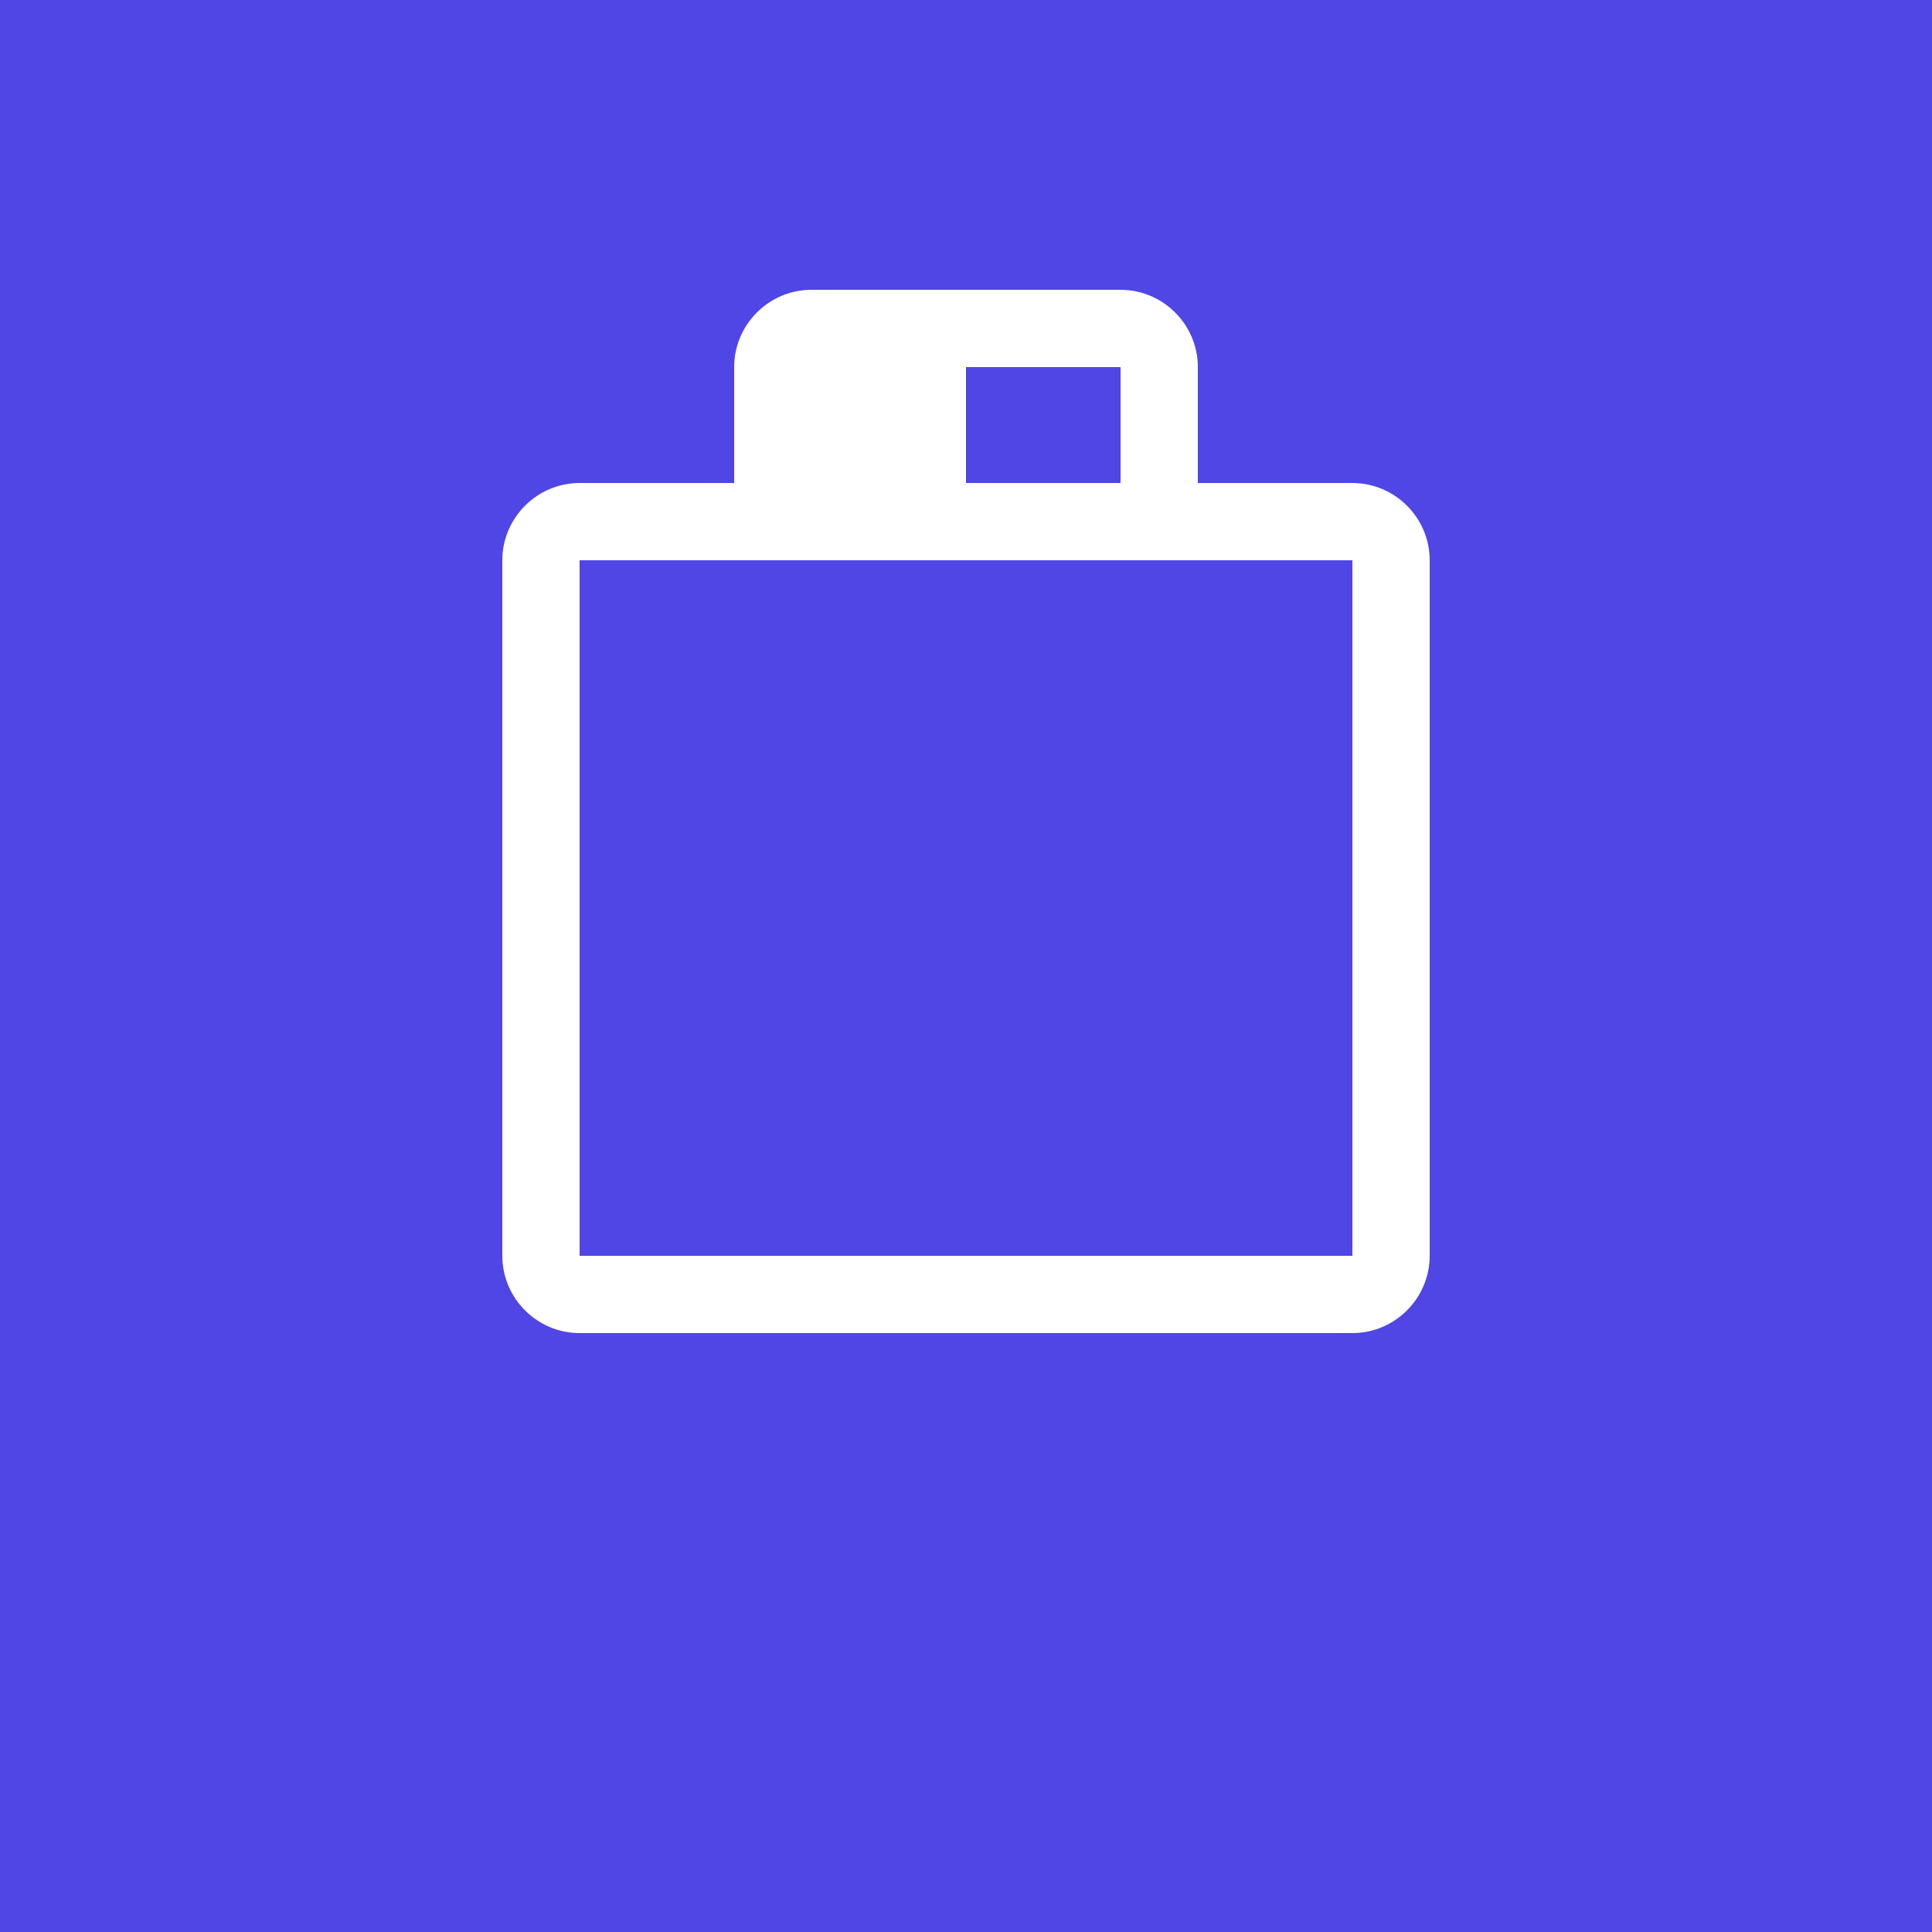 <svg xmlns="http://www.w3.org/2000/svg" viewBox="0 0 100 100">
  <rect width="100" height="100" fill="#4F46E5"/>
  <path fill="white" d="M50 15h-8c-2.2 0-4 1.8-4 4v6h-8c-2.2 0-4 1.8-4 4v36c0 2.2 1.8 4 4 4h40c2.2 0 4-1.8 4-4V29c0-2.2-1.8-4-4-4h-8v-6c0-2.2-1.8-4-4-4h-8zm0 4h8v6h-8v-6zm20 10v36H30V29h40z"/>
</svg>
